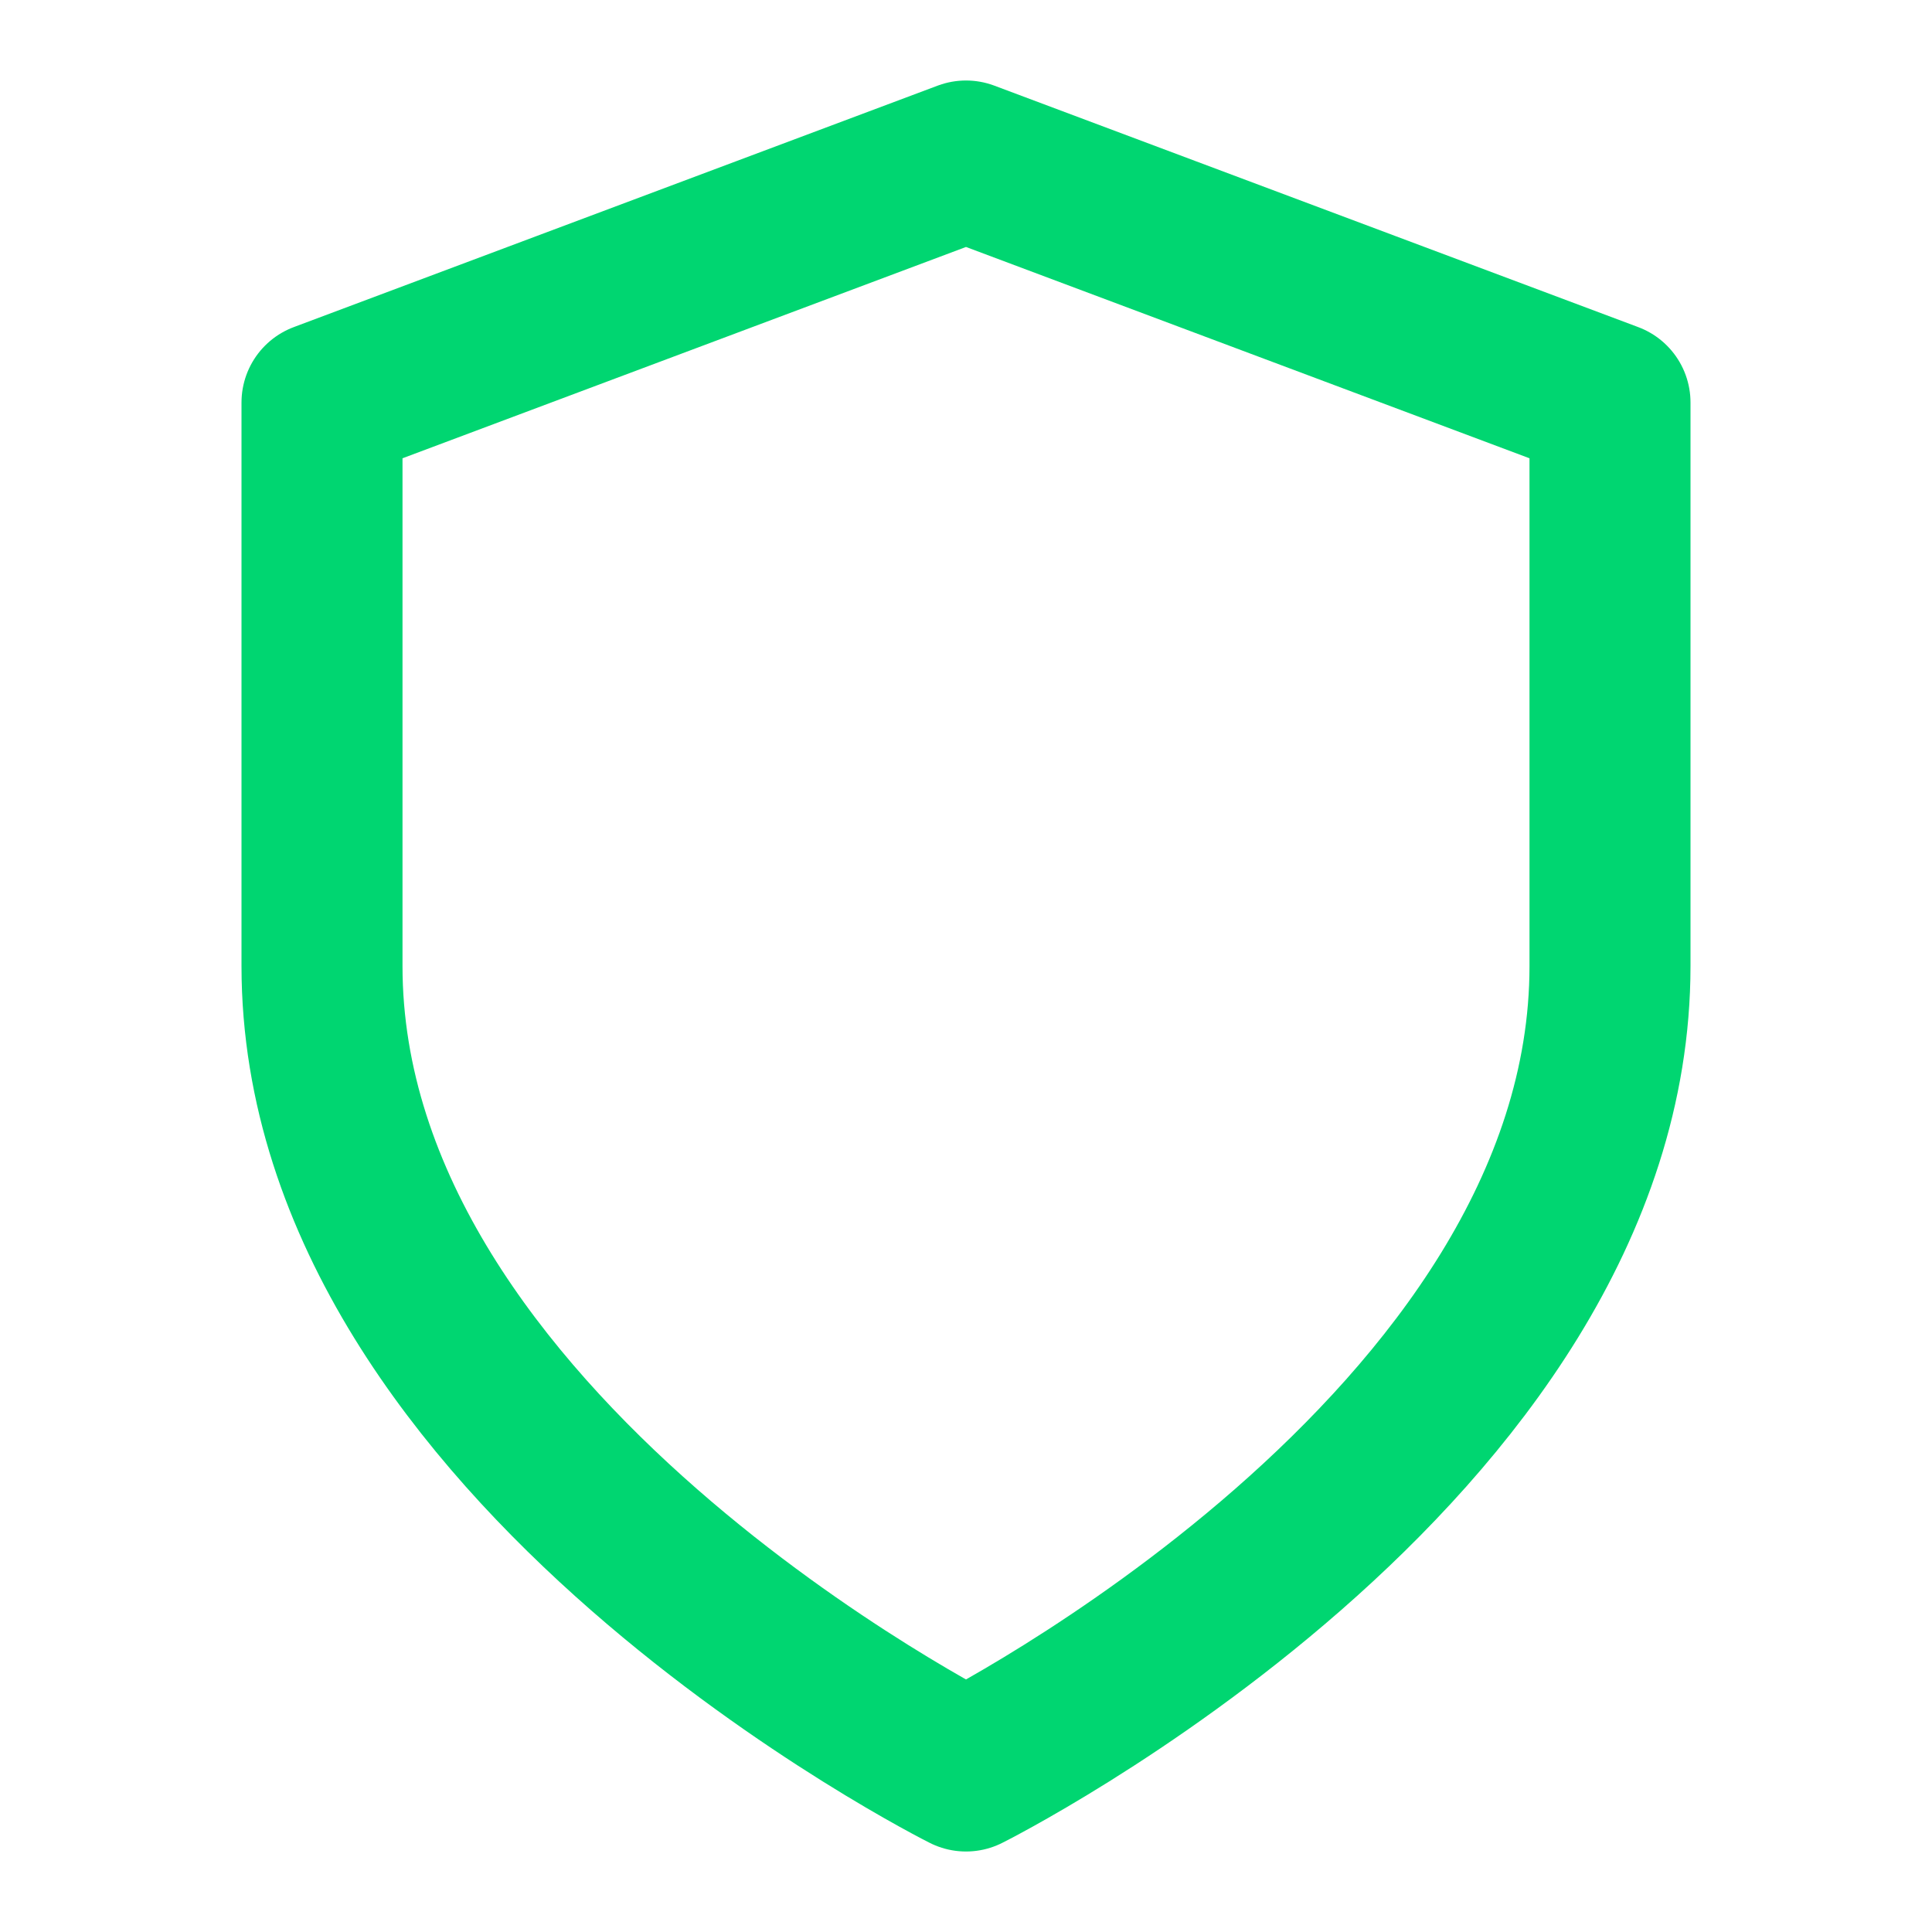<svg xmlns="http://www.w3.org/2000/svg" width="24" height="24" viewBox="0 0 24 24" fill="none" stroke="#00D671" stroke-width="2" stroke-linecap="round" stroke-linejoin="round">
  <path d="M12 22s8-4 8-10V5l-8-3-8 3v7c0 6 8 10 8 10z"/>
</svg> 